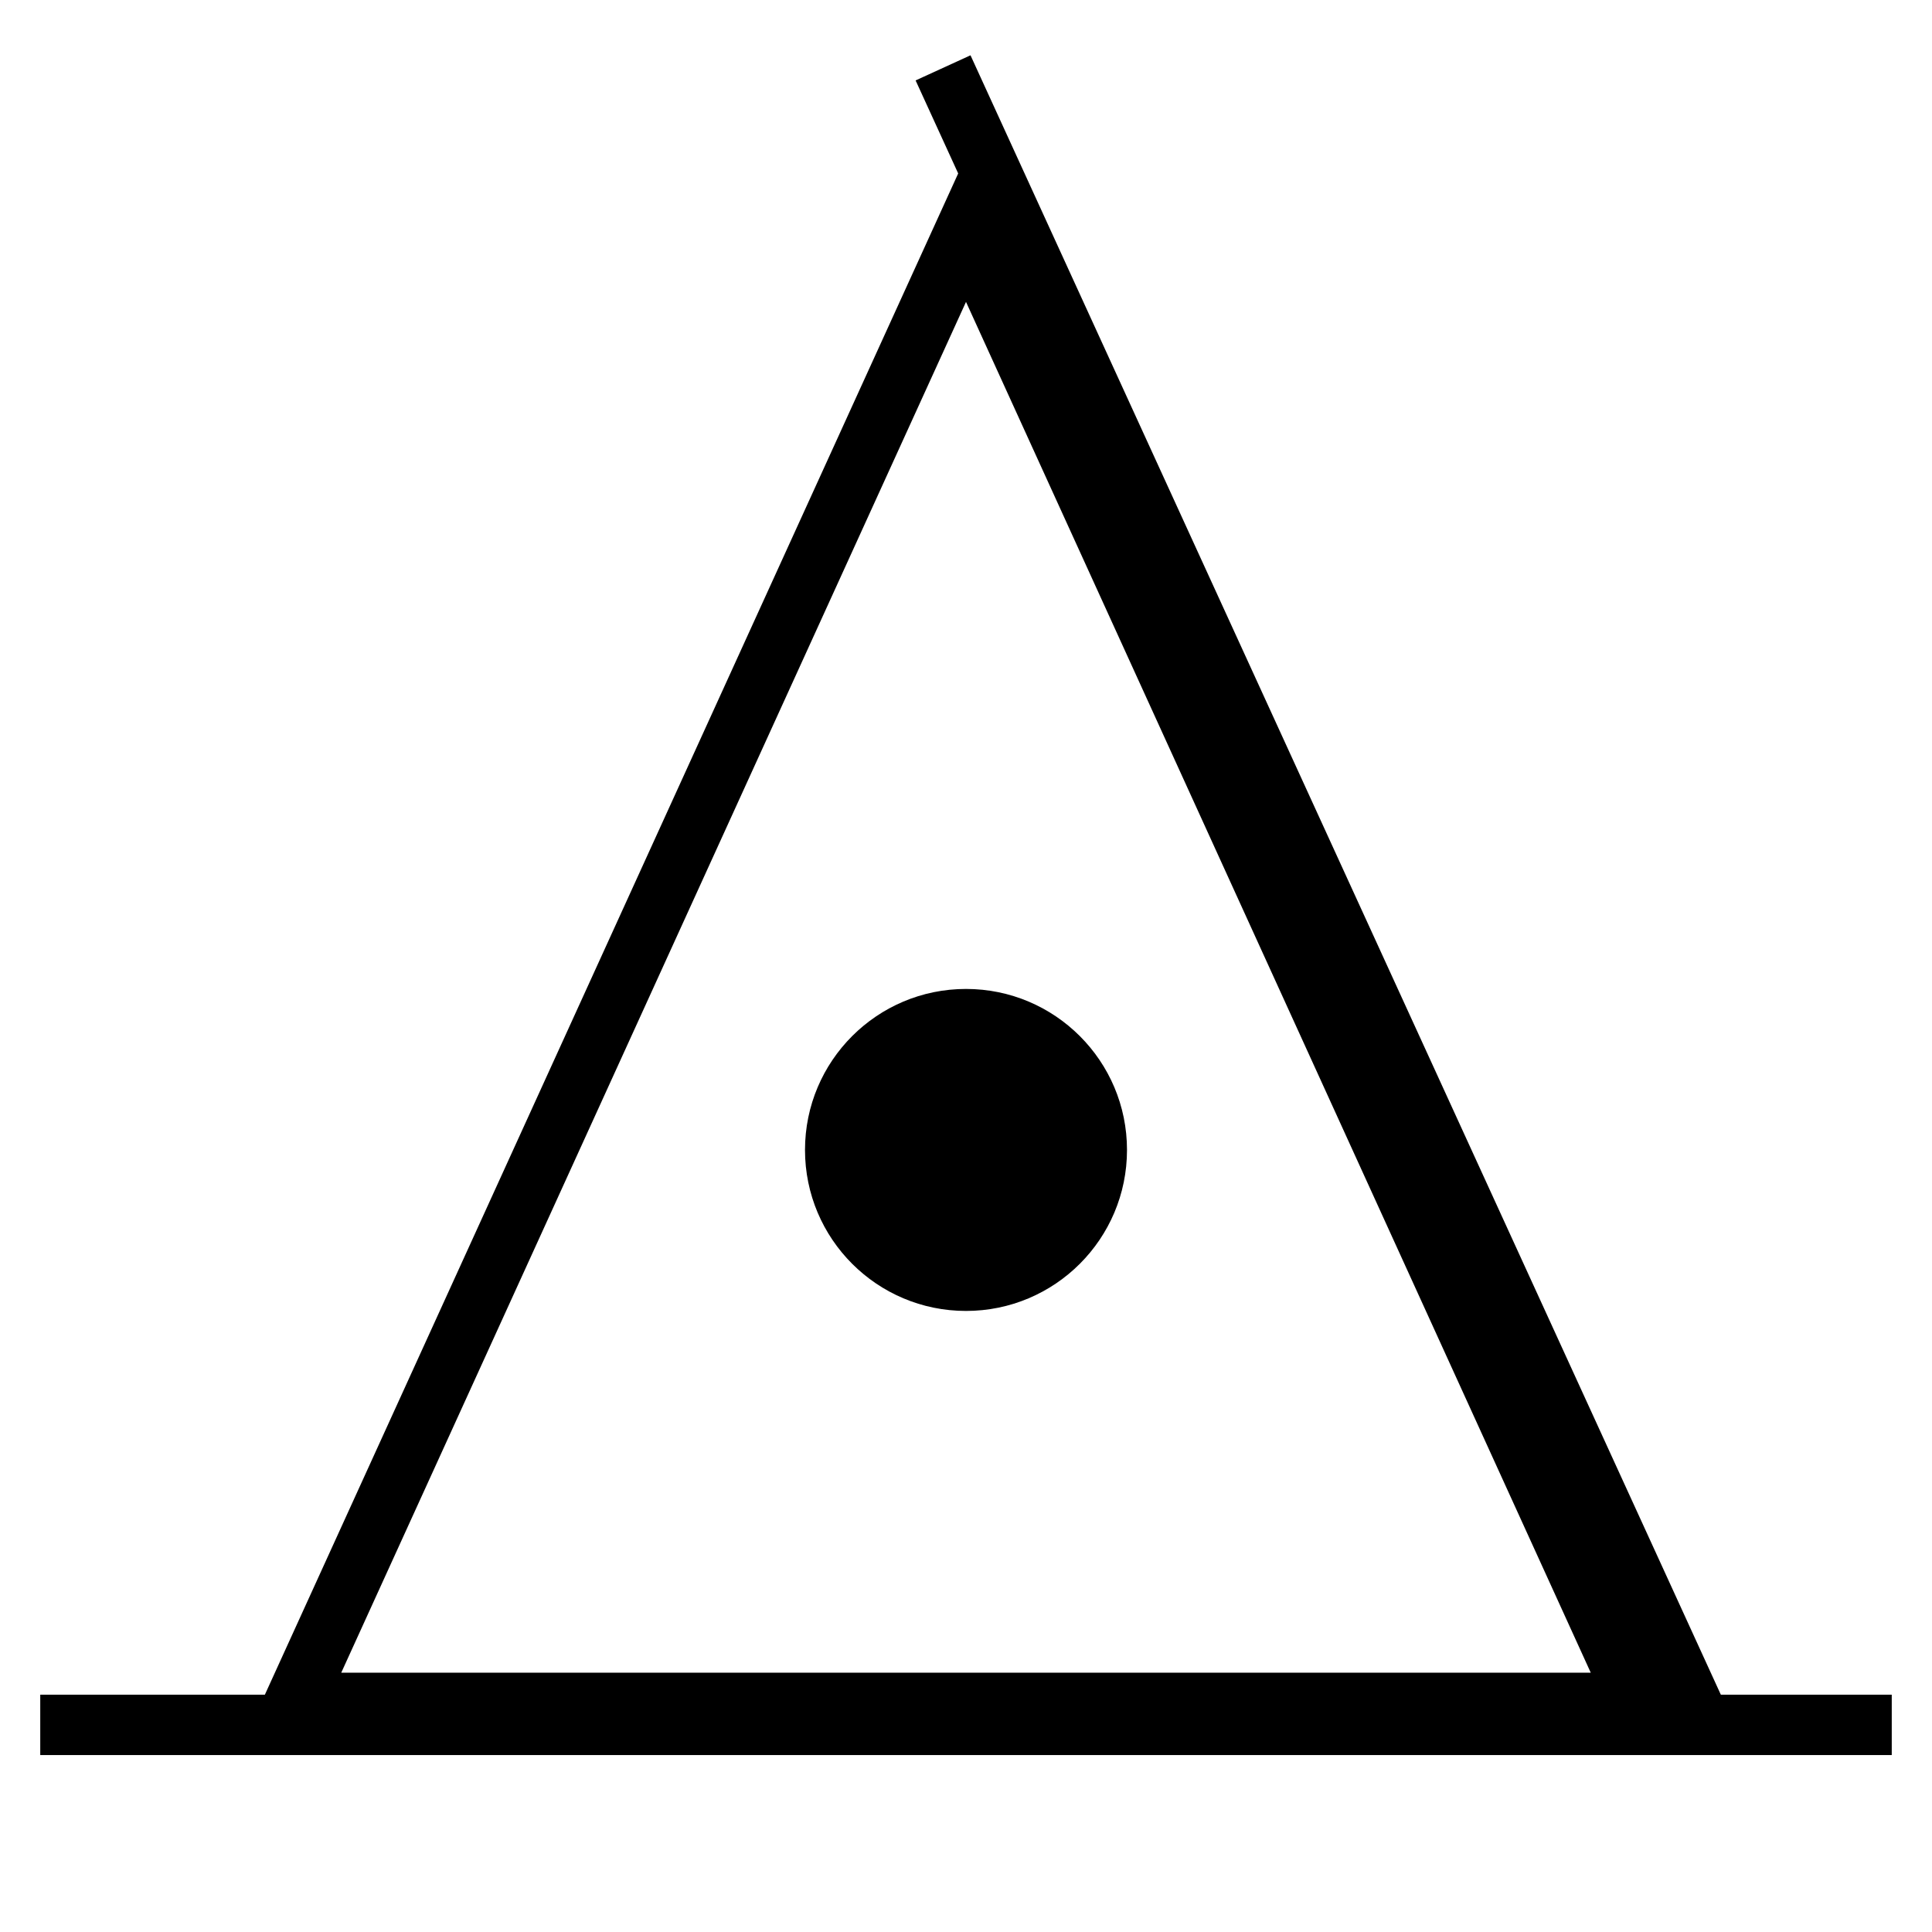 <?xml version="1.0" encoding="utf-8"?>
<!-- Generator: Adobe Illustrator 16.0.0, SVG Export Plug-In . SVG Version: 6.00 Build 0)  -->
<!DOCTYPE svg PUBLIC "-//W3C//DTD SVG 1.1//EN" "http://www.w3.org/Graphics/SVG/1.1/DTD/svg11.dtd">
<svg version="1.1" id="Capa_2" xmlns="http://www.w3.org/2000/svg" xmlns:xlink="http://www.w3.org/1999/xlink" x="0px" y="0px"
	 width="24px" height="24px" viewBox="0 0 24 24" enable-background="new 0 0 24 24" xml:space="preserve">
<circle cx="12" cy="14.285" r="2"/>
<polygon fill="none" stroke="#000000" stroke-width="0.75" stroke-miterlimit="10" points="12,2.846 3.656,21.154 20.344,21.154 "/>
<line fill="none" stroke="#000000" stroke-width="0.75" stroke-miterlimit="10" x1="0.5" y1="21.427" x2="23.5" y2="21.427"/>
<line fill="none" stroke="#000000" stroke-width="0.75" stroke-miterlimit="10" x1="11.715" y1="0.843" x2="21.136" y2="21.427"/>
</svg>
